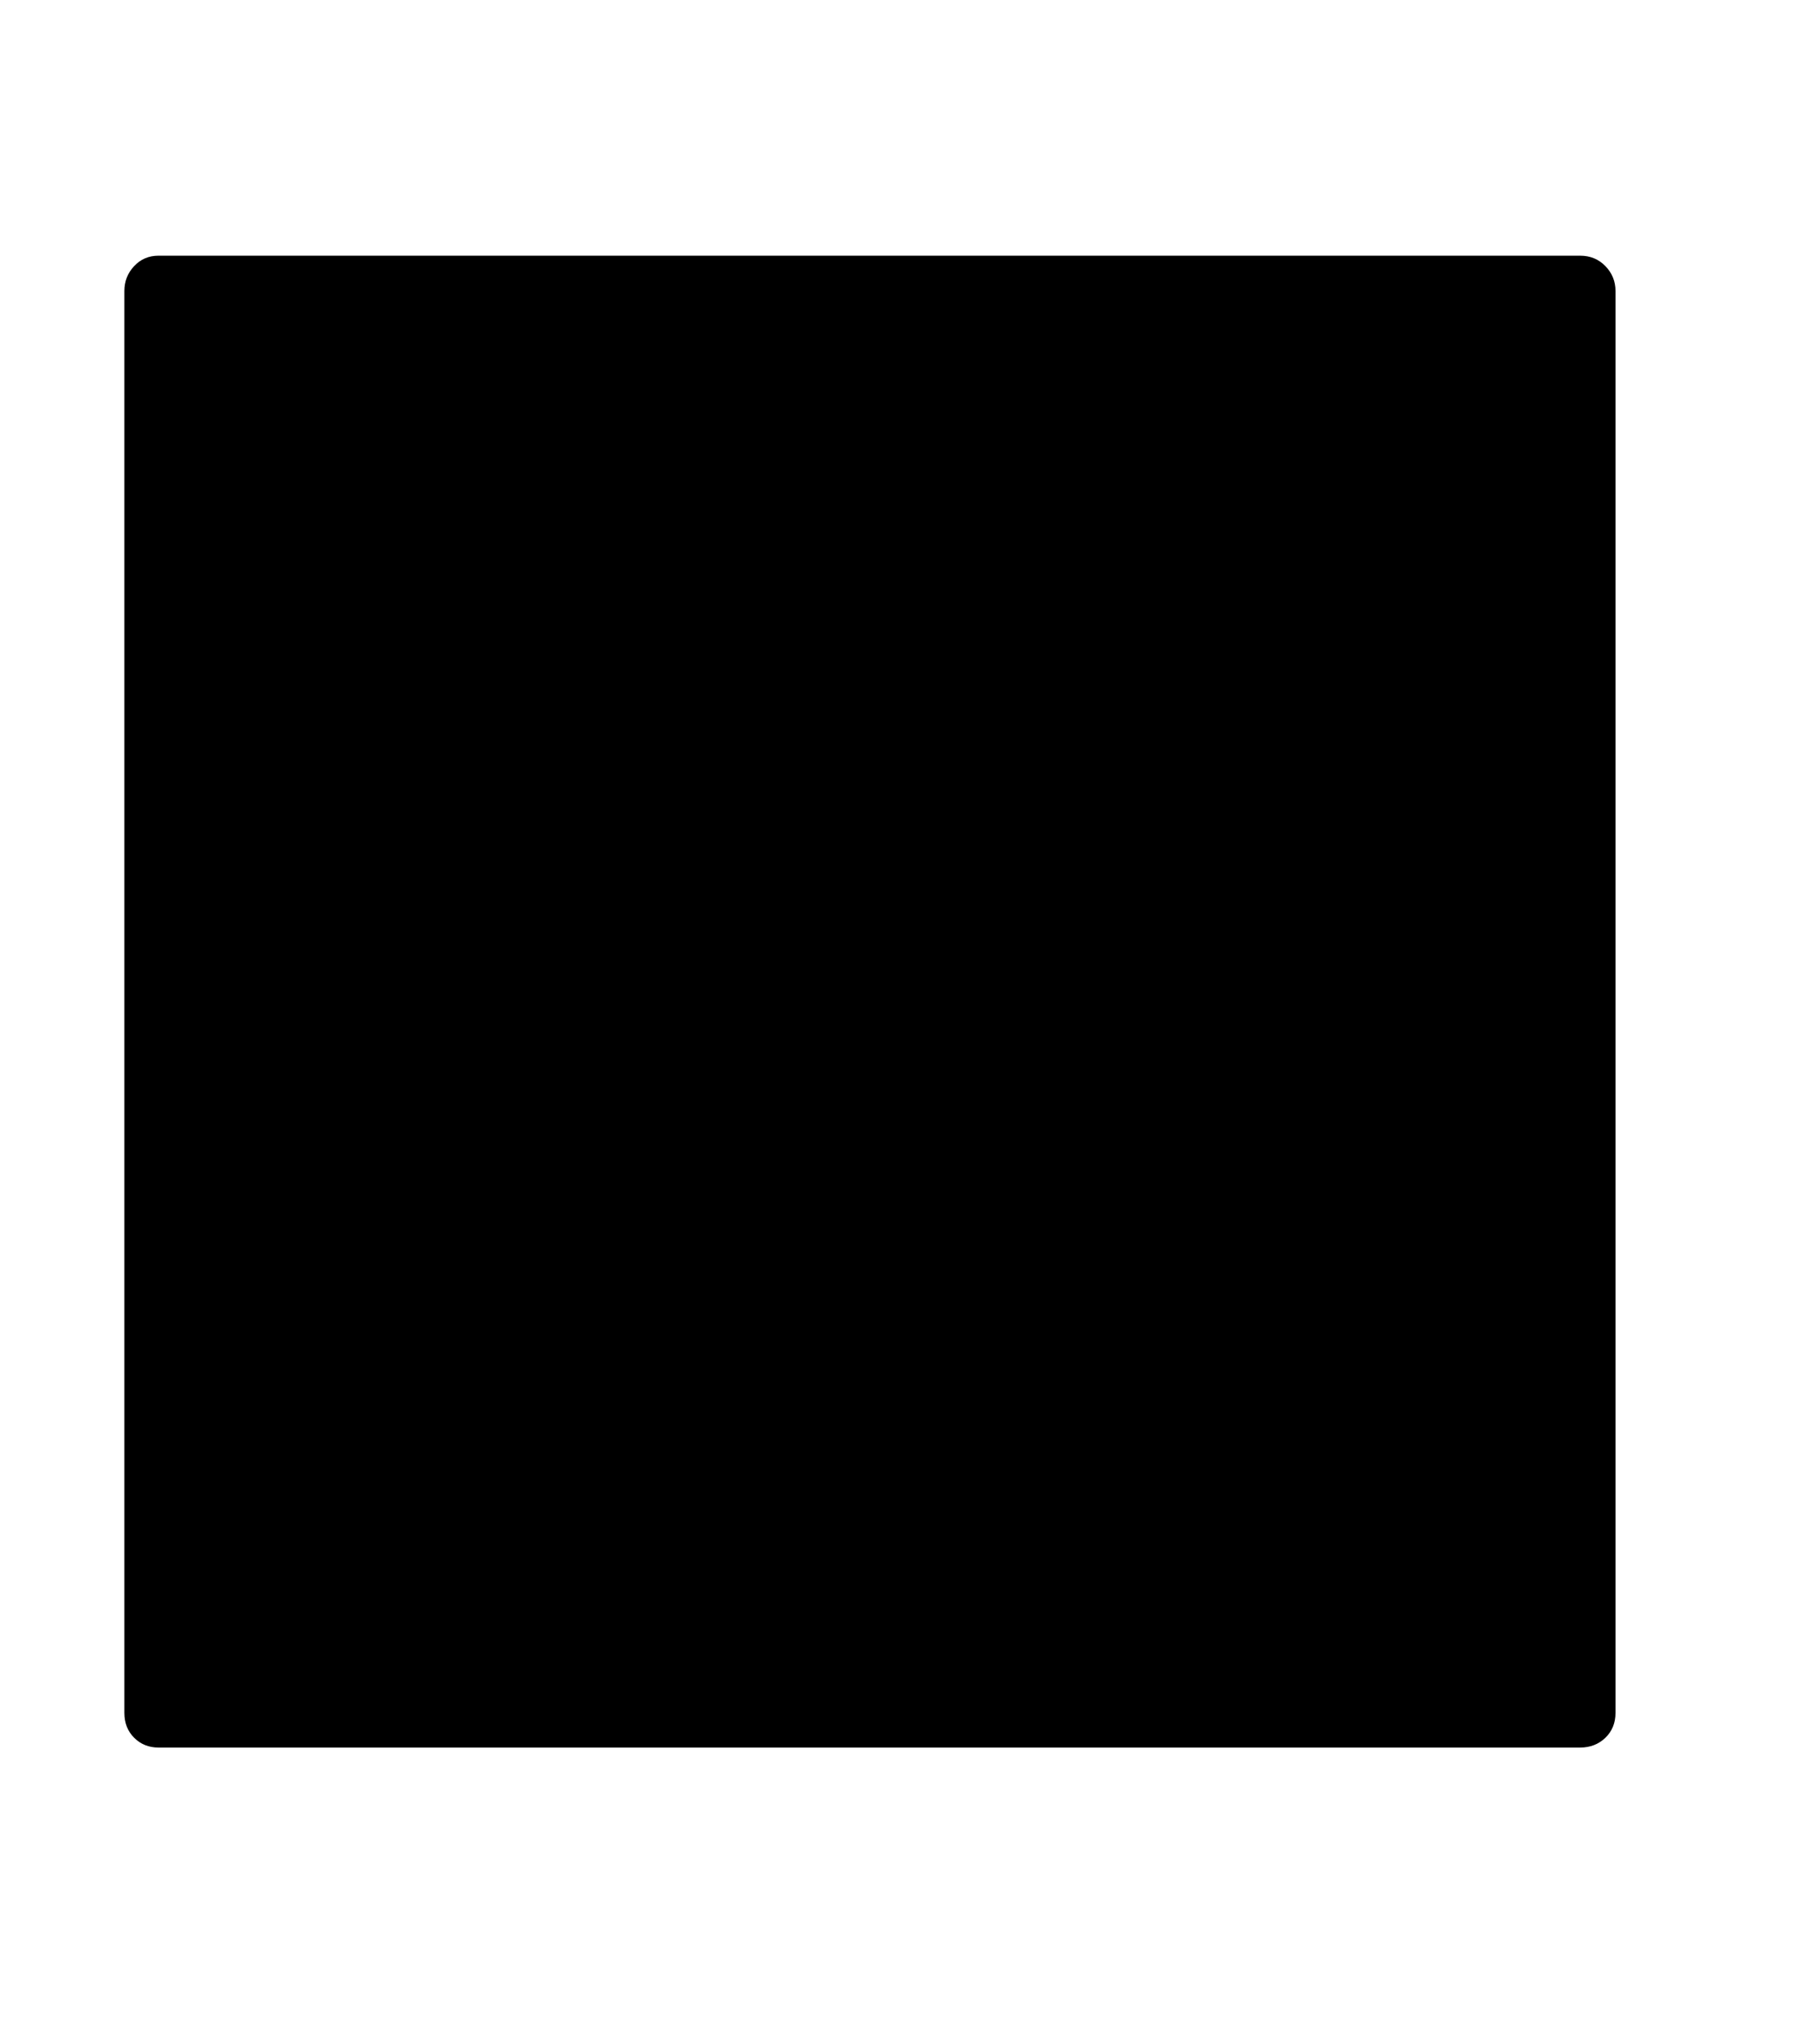 <svg xmlns="http://www.w3.org/2000/svg" xmlns:xlink="http://www.w3.org/1999/xlink" viewBox="0 0 357 404.75" version="1.1">
<defs>
<g>
<symbol overflow="visible" id="glyph0-0">
<path style="stroke:none;" d="M 102.125 -198.625 L 102.125 15.875 L 210.375 15.875 L 210.375 -198.625 Z M 84.375 33.625 L 84.375 -216.375 L 228.125 -216.375 L 228.125 33.625 Z M 84.375 33.625 "/>
</symbol>
<symbol overflow="visible" id="glyph0-1">
<path style="stroke:none;" d="M 15.375 -240.375 L 296.875 -240.375 C 298.875 -240.375 300.539 -239.688 301.875 -238.312 C 303.207 -236.938 303.875 -235.289 303.875 -233.375 L 303.875 48.125 C 303.875 50.125 303.207 51.77 301.875 53.062 C 300.539 54.352 298.875 55 296.875 55 L 15.375 55 C 13.457 55 11.852 54.352 10.562 53.062 C 9.27 51.77 8.625 50.125 8.625 48.125 L 8.625 -233.375 C 8.625 -235.289 9.27 -236.938 10.562 -238.312 C 11.852 -239.688 13.457 -240.375 15.375 -240.375 Z M 15.375 -240.375 "/>
</symbol>
</g>
</defs>
<g id="surface1">
<rect x="0" y="0" width="357" height="404.75" style="fill:rgb(100%,100%,100%);fill-opacity:1;stroke:none;"/>
<g style="fill:rgb(0%,0%,0%);fill-opacity:1;">
  <use xlink:href="#glyph0-1" x="16" y="291"/>
</g>
</g>
</svg>
